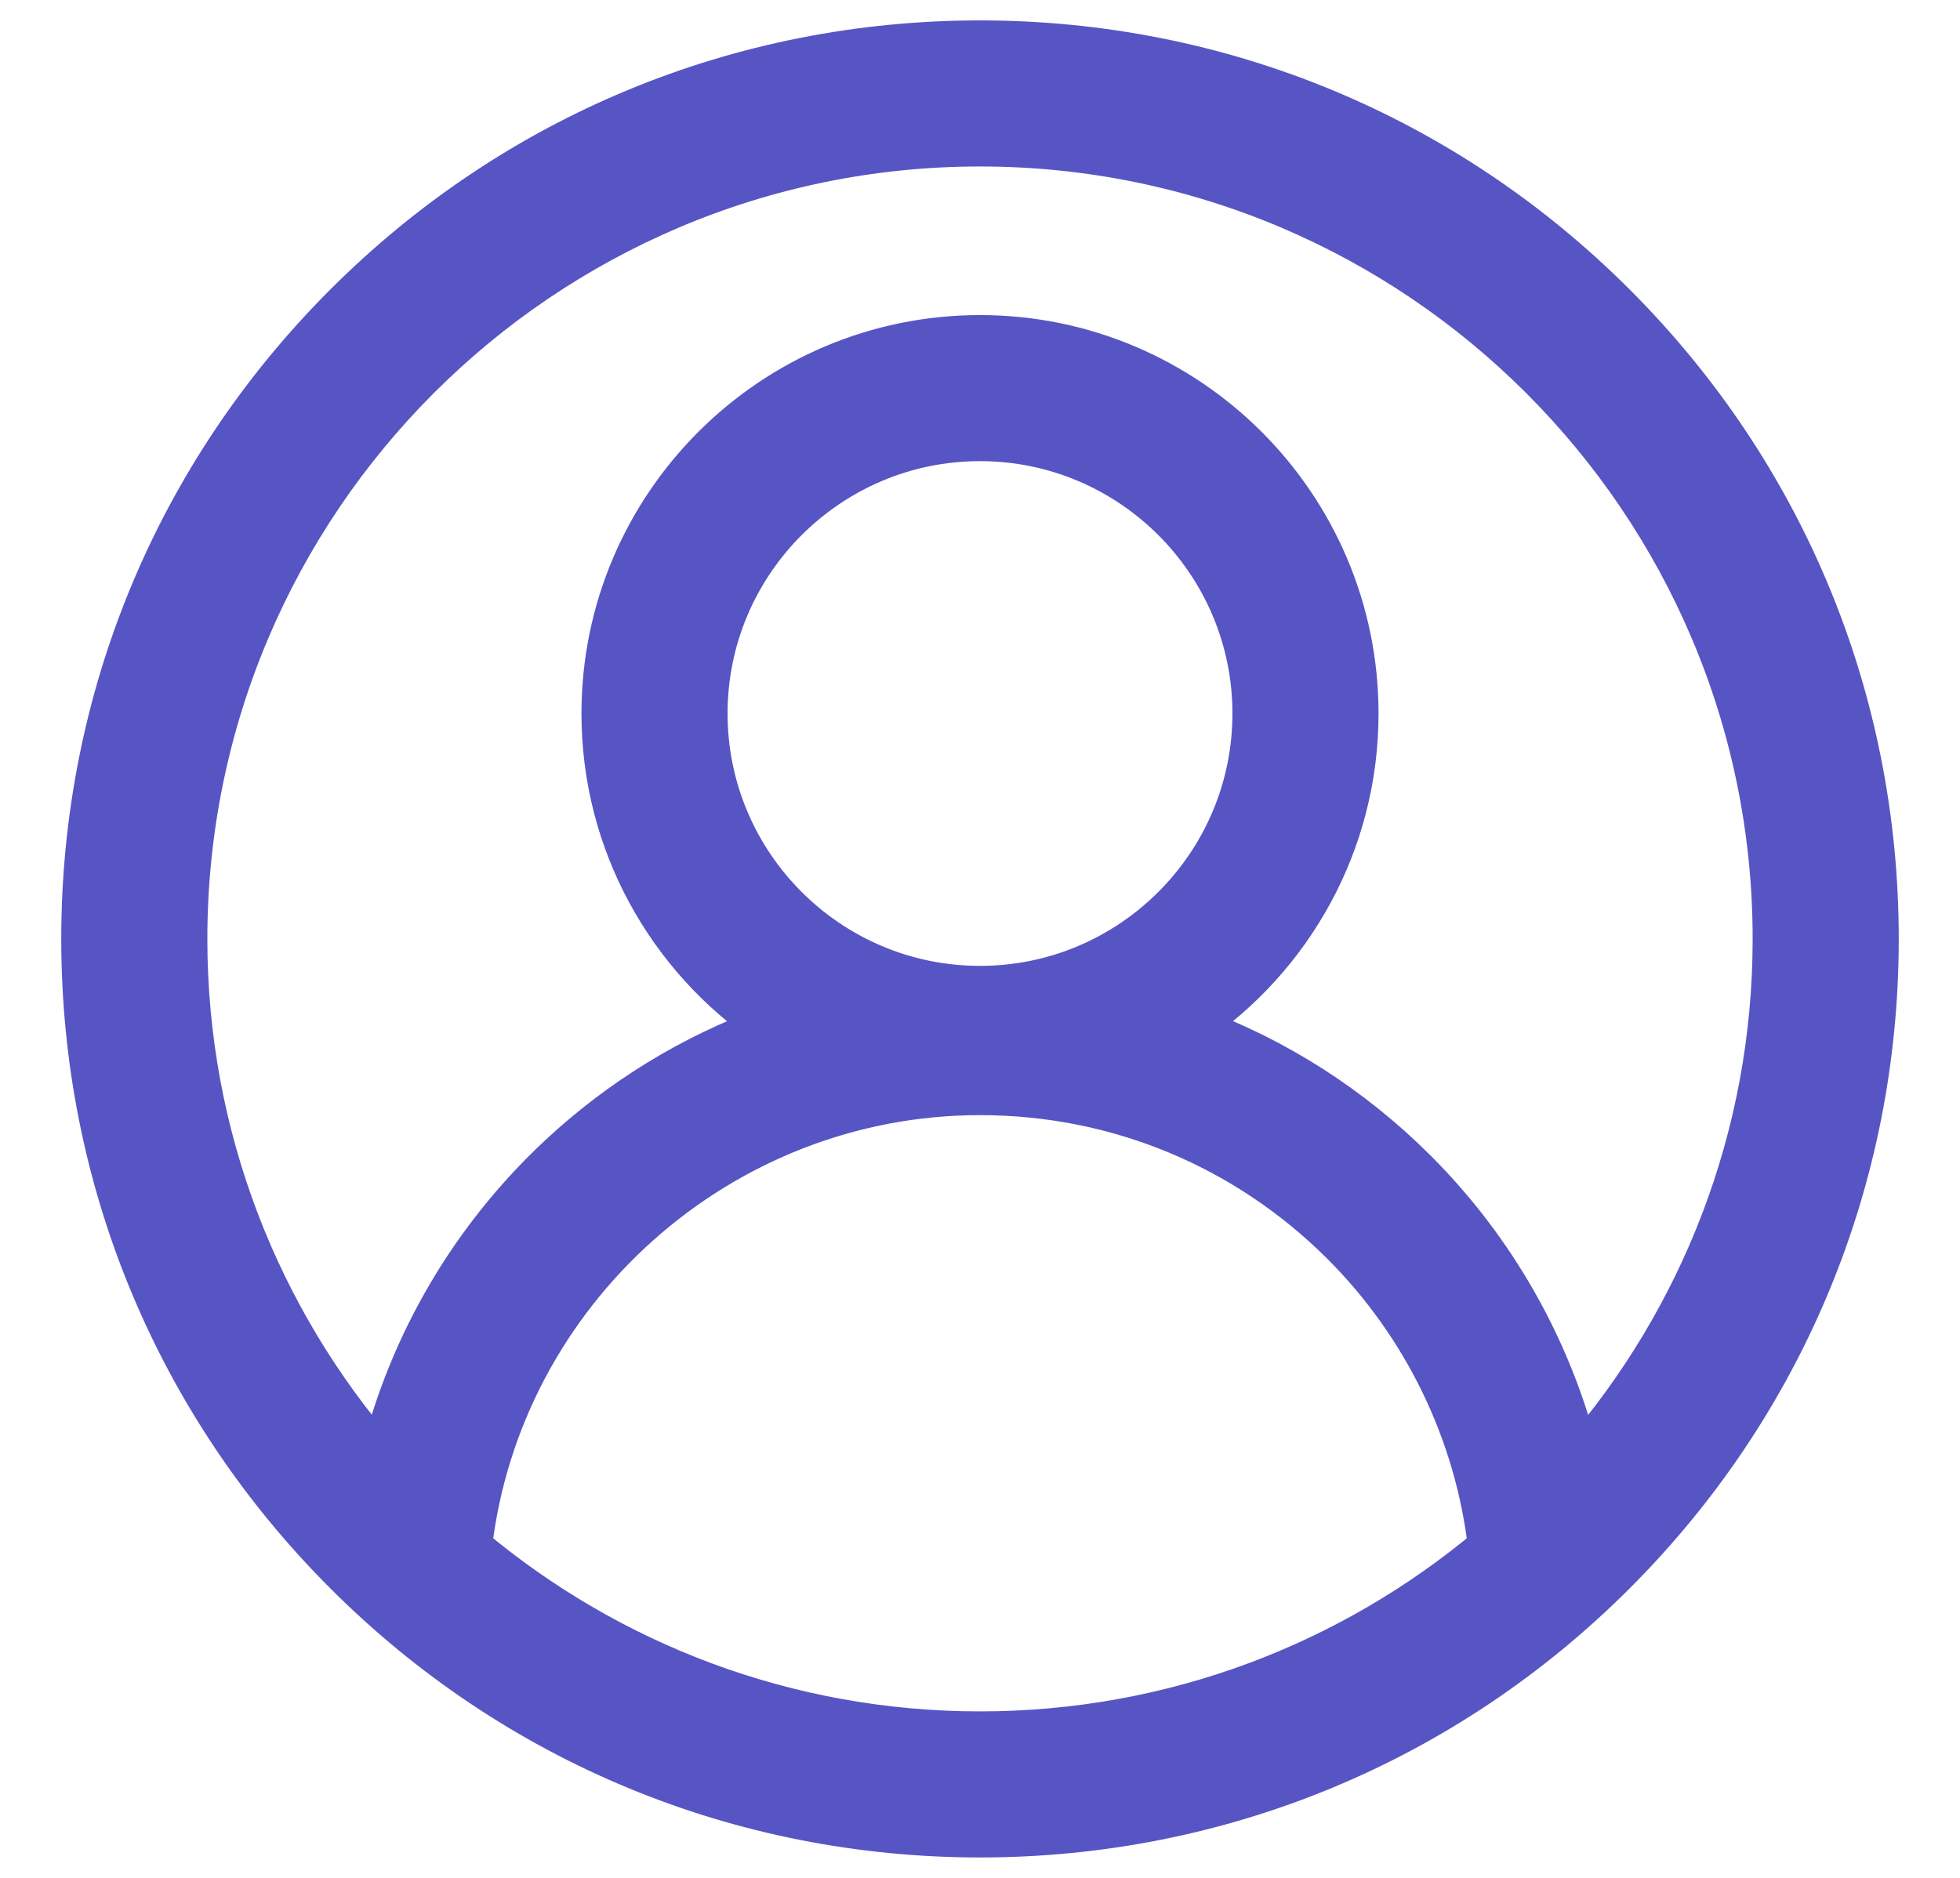 <svg width="24" height="23" viewBox="0 0 24 23" fill="none" xmlns="http://www.w3.org/2000/svg">
<path d="M19.778 3.722C17.701 1.644 14.938 0.5 12 0.5C9.062 0.5 6.299 1.644 4.222 3.722C2.144 5.799 1 8.562 1 11.5C1 14.438 2.144 17.201 4.222 19.278C6.299 21.356 9.062 22.5 12 22.5C14.938 22.5 17.701 21.356 19.778 19.278C21.856 17.201 23 14.438 23 11.5C23 8.562 21.856 5.799 19.778 3.722ZM5.774 18.946C6.137 15.821 8.824 13.408 12 13.408C13.674 13.408 15.248 14.06 16.433 15.244C17.433 16.245 18.064 17.551 18.226 18.946C16.539 20.359 14.367 21.211 12 21.211C9.633 21.211 7.461 20.359 5.774 18.946ZM12 12.08C10.158 12.08 8.659 10.582 8.659 8.739C8.659 6.897 10.158 5.398 12 5.398C13.842 5.398 15.341 6.897 15.341 8.739C15.341 10.582 13.842 12.08 12 12.08V12.08ZM19.336 17.857C19.004 16.523 18.316 15.305 17.344 14.333C16.552 13.541 15.614 12.946 14.592 12.574C15.821 11.741 16.63 10.333 16.63 8.739C16.63 6.186 14.553 4.109 12 4.109C9.447 4.109 7.37 6.186 7.37 8.739C7.37 10.334 8.18 11.742 9.409 12.575C8.469 12.918 7.599 13.448 6.85 14.145C5.766 15.155 5.013 16.443 4.664 17.855C3.185 16.151 2.289 13.928 2.289 11.5C2.289 6.145 6.645 1.789 12 1.789C17.355 1.789 21.711 6.145 21.711 11.5C21.711 13.929 20.815 16.152 19.336 17.857Z" fill="#5755C4" stroke="#5755C4" stroke-width="0.5"/>
</svg>
